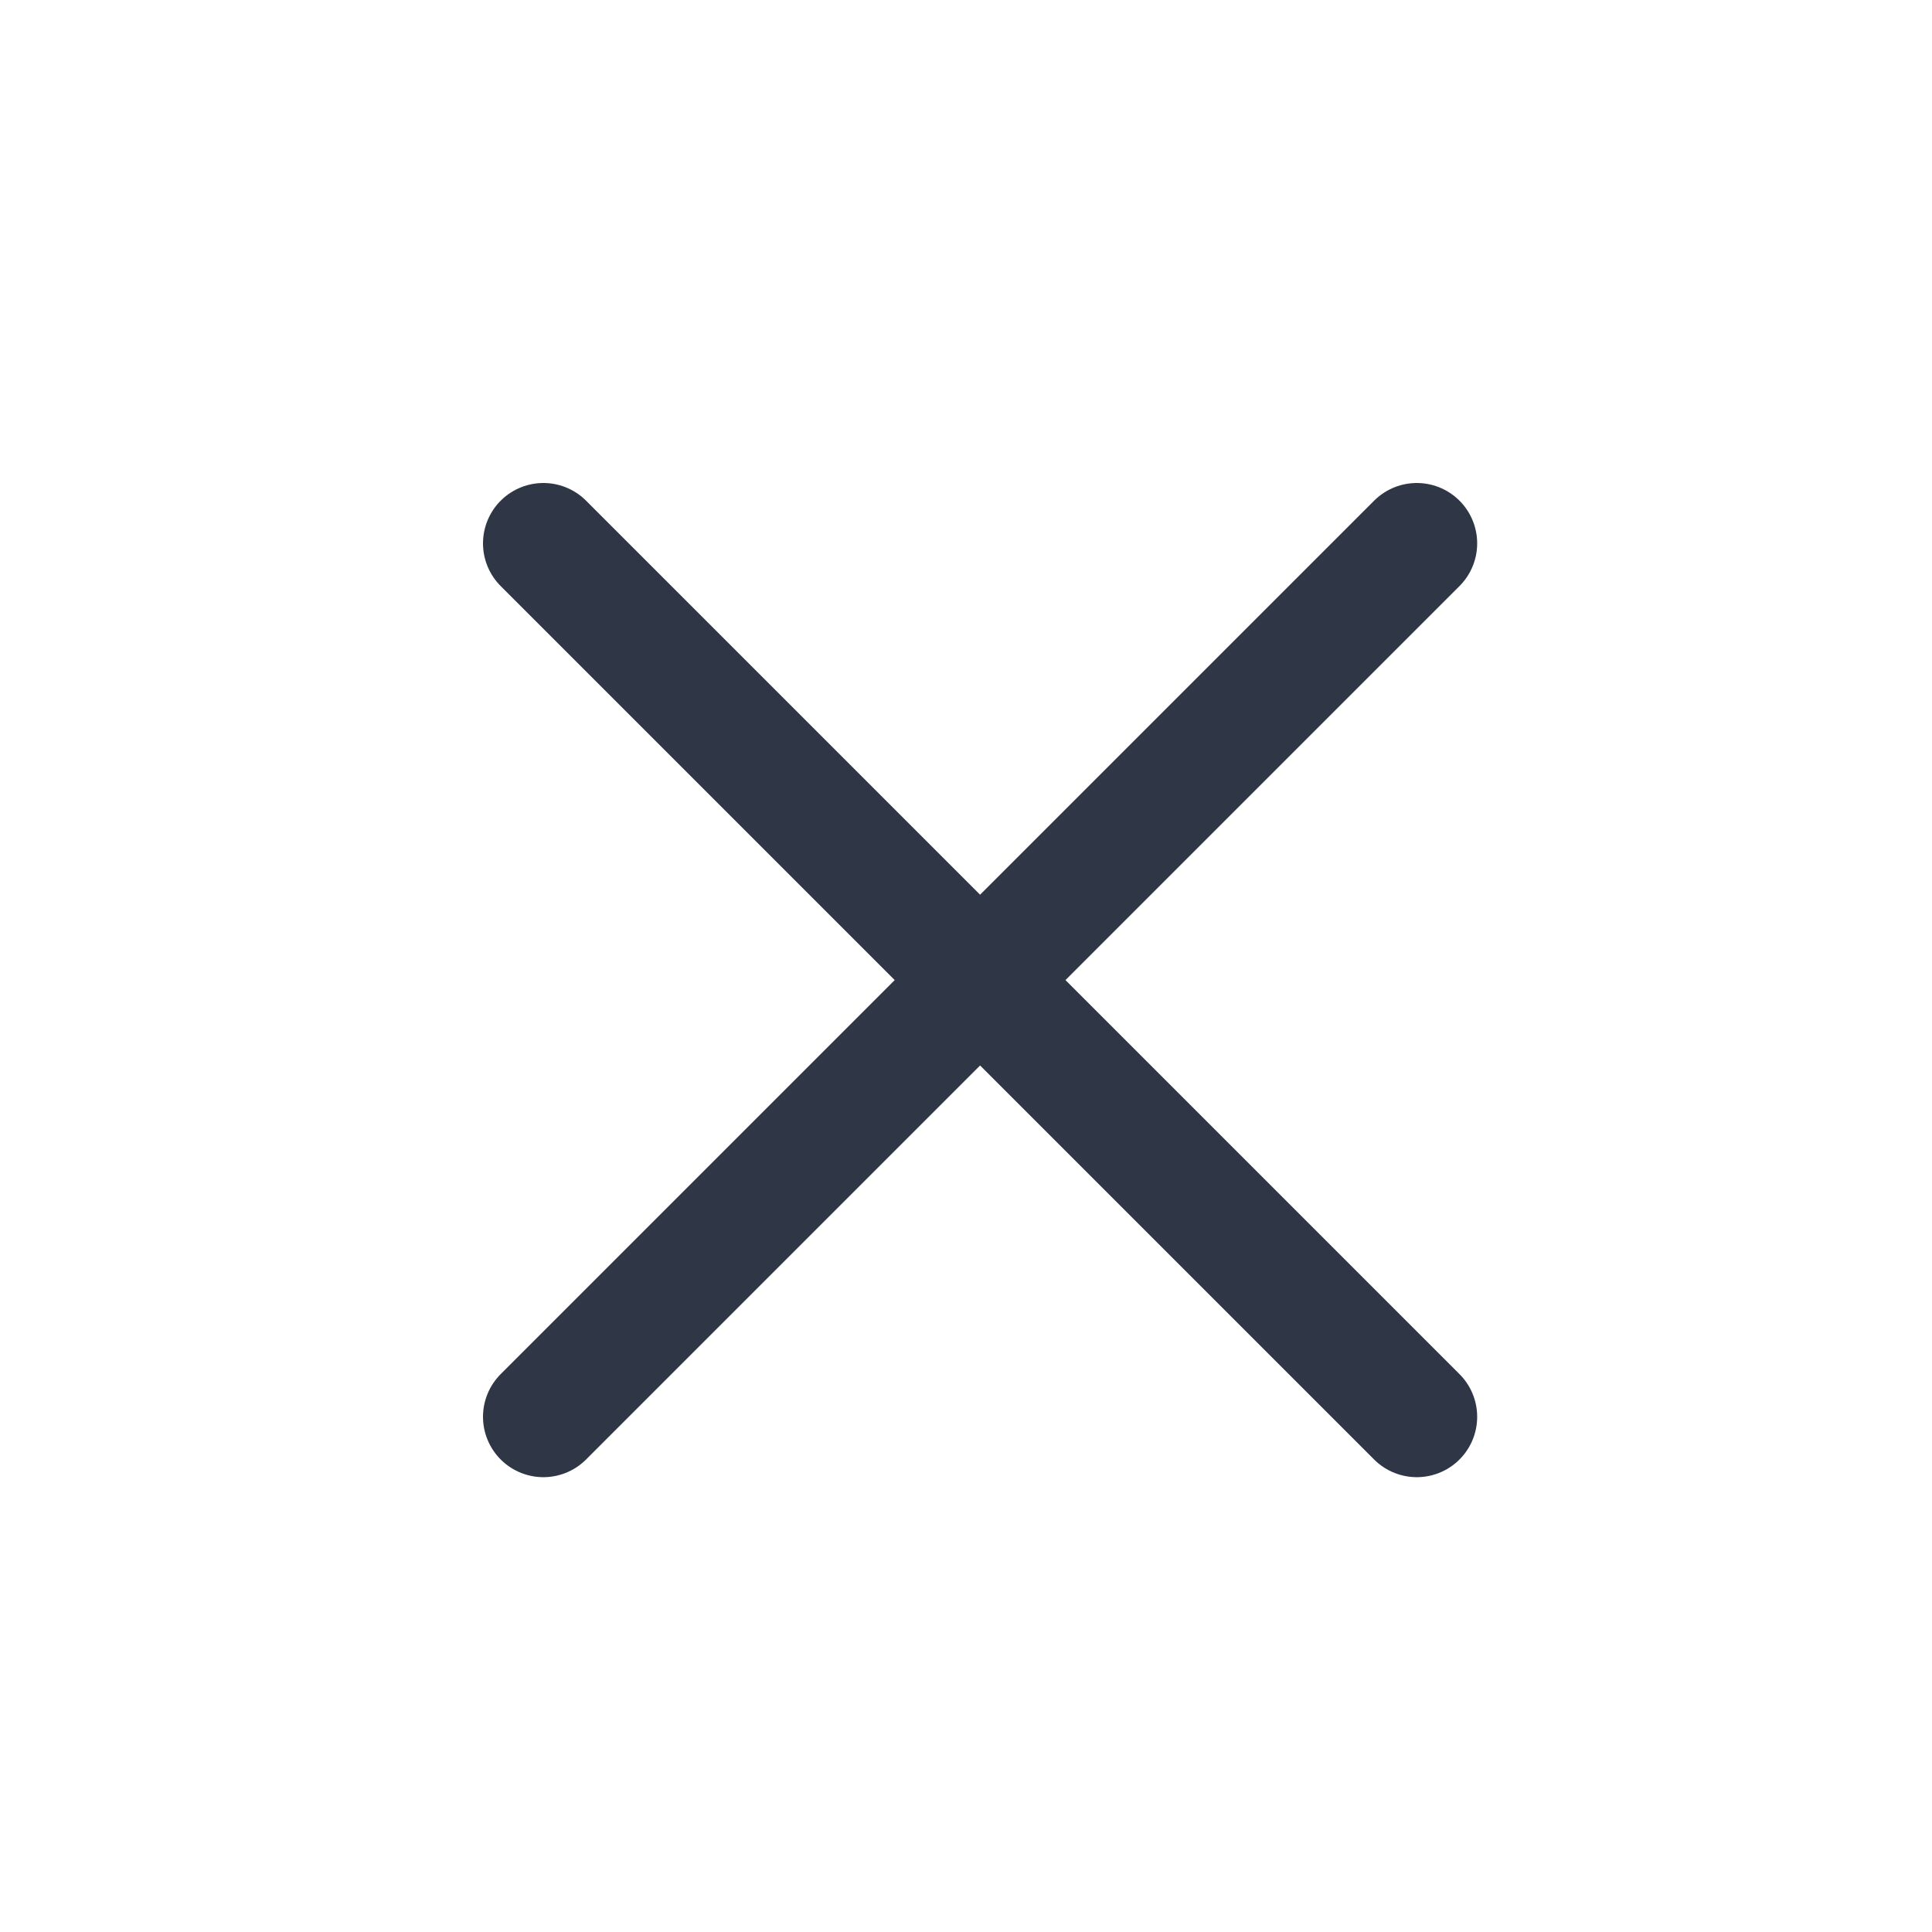 <svg width="24" height="24" viewBox="0 0 24 24" fill="none" xmlns="http://www.w3.org/2000/svg">
<path d="M6.75 6.75L17.6 17.6" stroke="#2F3645" stroke-width="1.5" stroke-linecap="round" stroke-linejoin="round"/>
<path d="M17.6 6.75L6.75 17.6" stroke="#2F3645" stroke-width="1.5" stroke-linecap="round" stroke-linejoin="round"/>
</svg>
